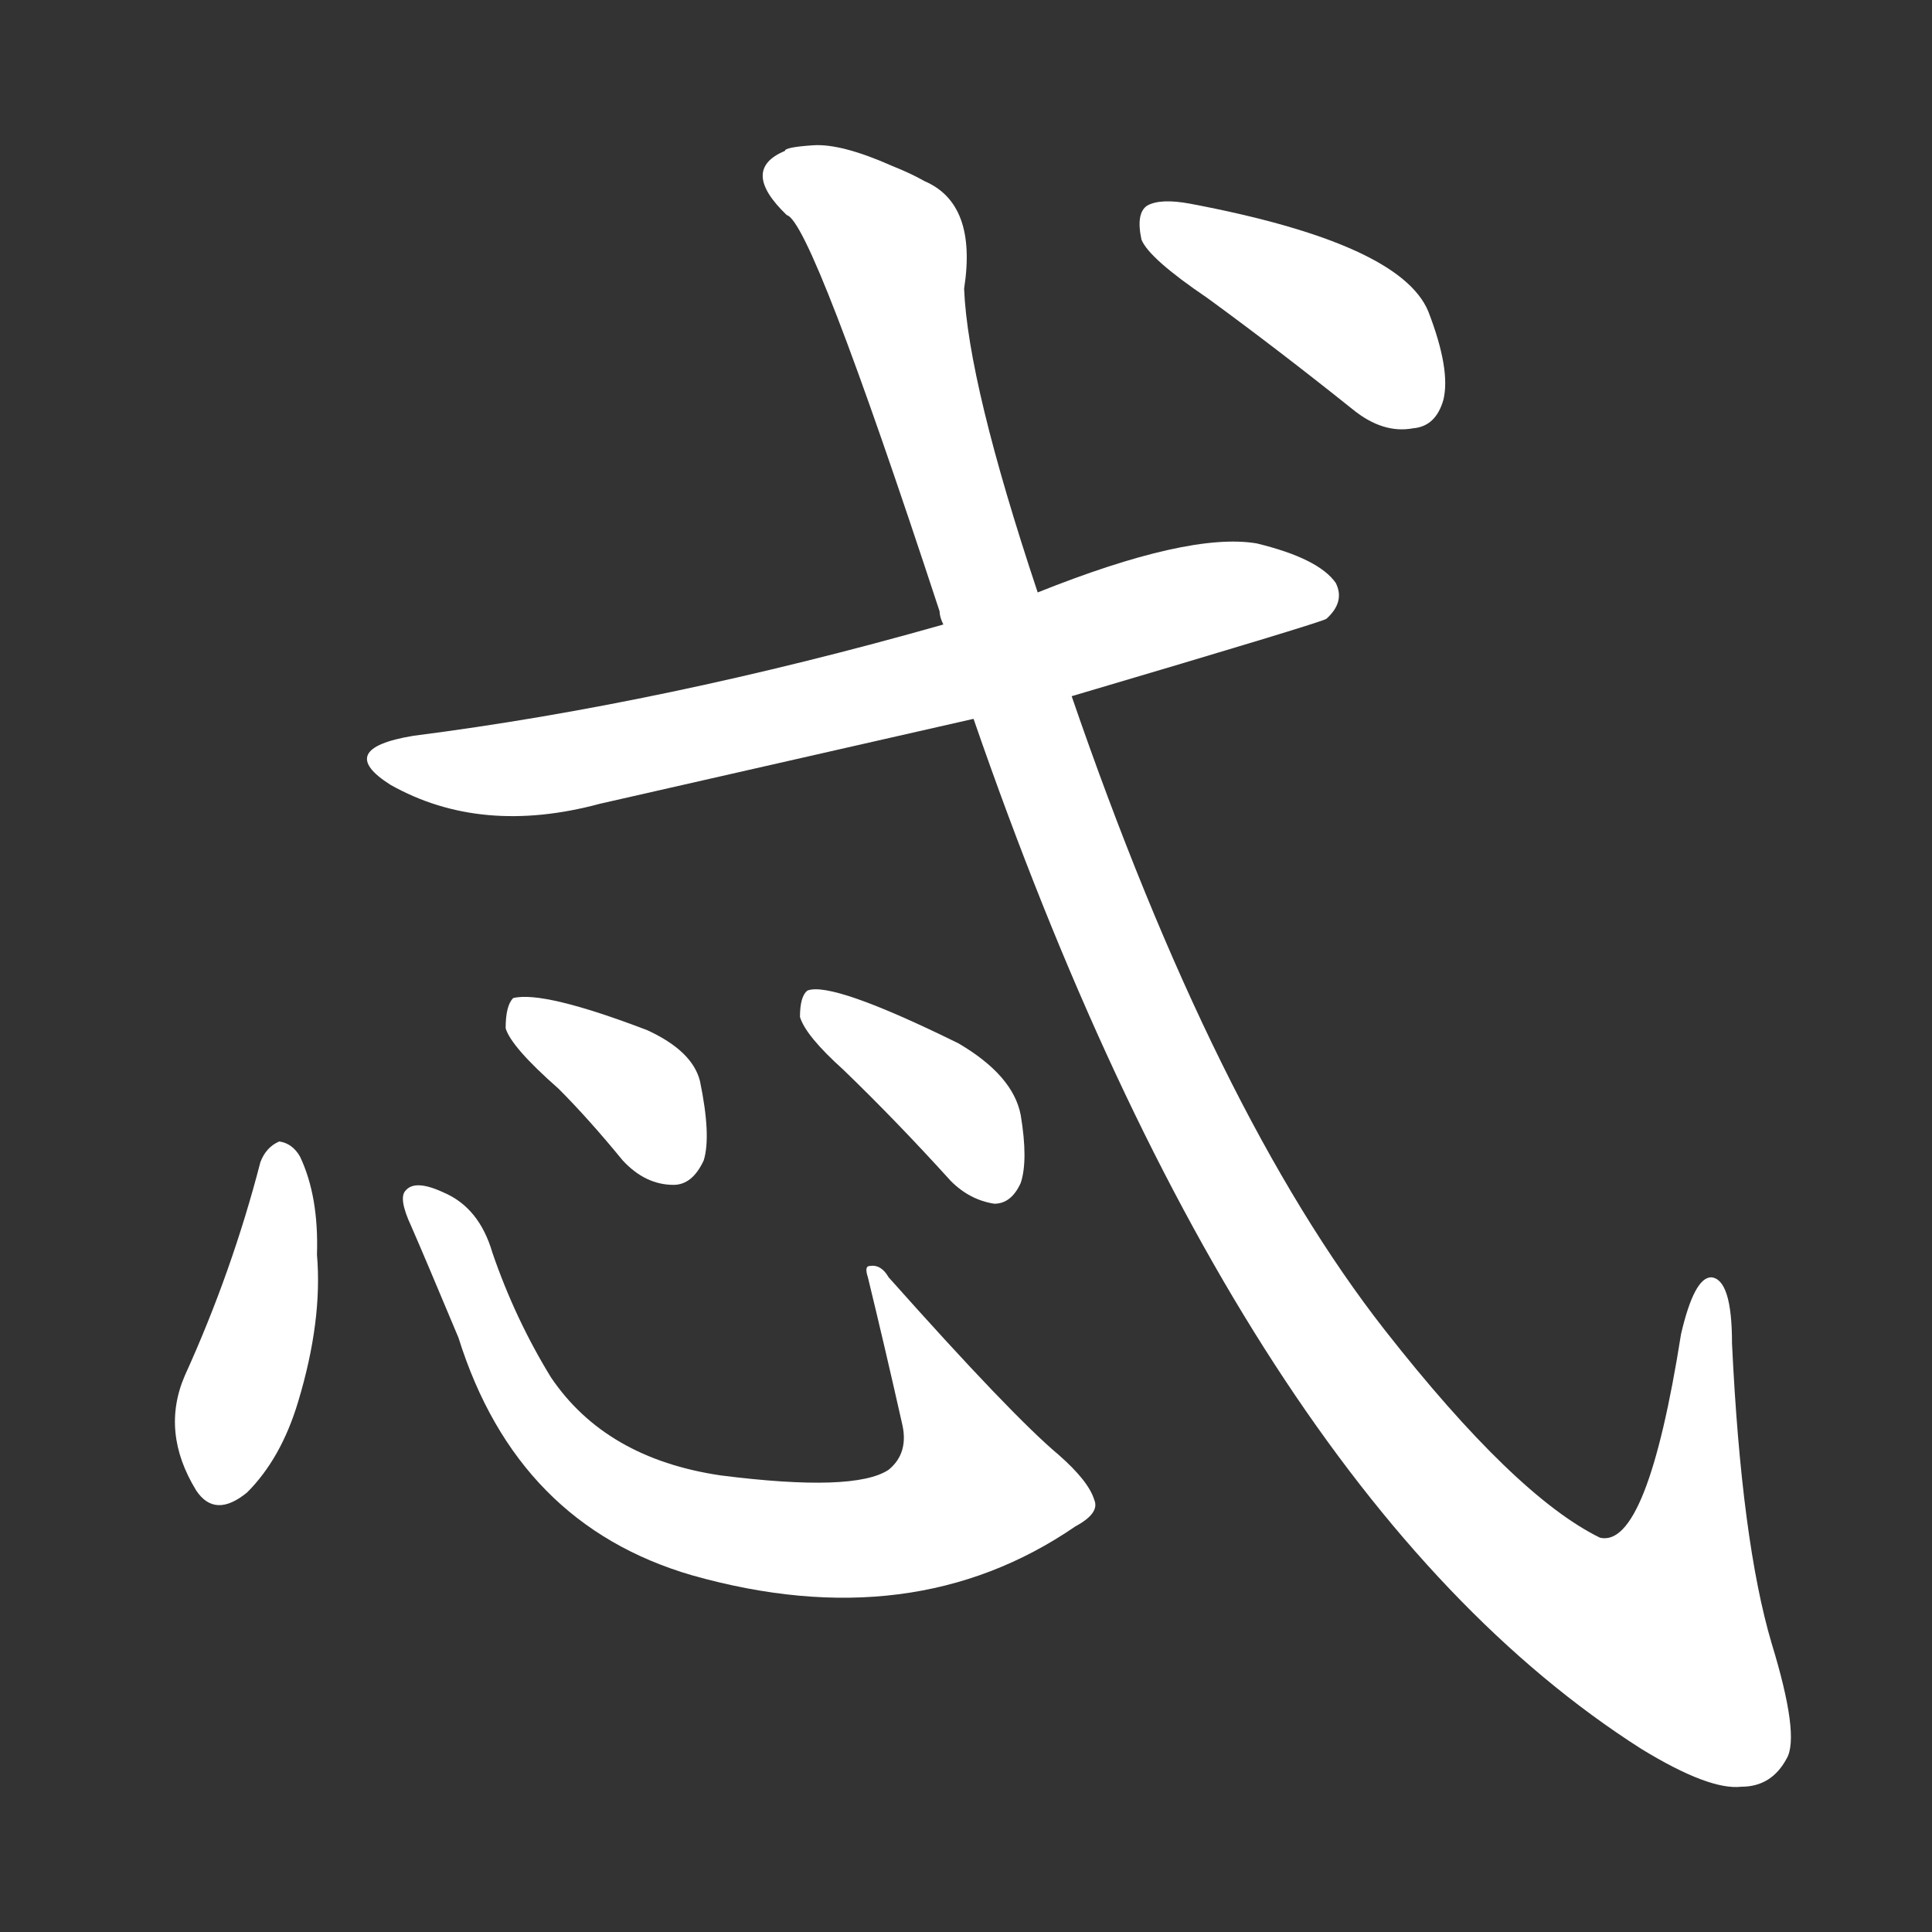 <!-- u5fd2_te4_excessive_too_very_usually_of -->
<!-- 5FD2 -->
<!--  -->
<!--  -->
<svg viewBox="0 0 1024 1024">
  <rect x="0" y="0" width="1024" height="1024" fill="#333333" stroke="none"/>
  <g transform="scale(1, -1) translate(0, -900)">
    <path fill="#FFFFFF" d="M 568 531 Q 700 570 703 572 Q 713 581 708 591 Q 699 604 666 612 Q 630 618 550 586 L 500 569 Q 352 527 219 510 Q 177 503 207 484 Q 255 457 318 474 Q 415 496 516 519 L 568 531 Z"></path>
    <path fill="#FFFFFF" d="M 138 284 Q 123 226 98 171 Q 85 141 104 110 Q 114 95 131 109 Q 149 127 158 157 Q 171 200 168 235 Q 169 266 159 287 Q 155 294 148 295 Q 141 292 138 284 Z"></path>
    <path fill="#FFFFFF" d="M 580 105 Q 577 115 561 129 Q 536 150 471 223 Q 467 230 461 229 Q 458 229 460 223 Q 469 186 478 146 Q 482 130 471 121 Q 453 109 382 118 Q 321 127 292 170 Q 273 201 261 236 Q 254 260 235 268 Q 220 275 215 269 Q 211 265 218 250 Q 225 234 243 191 Q 274 92 367 65 Q 484 32 570 91 Q 583 98 580 105 Z"></path>
    <path fill="#FFFFFF" d="M 296 323 Q 312 307 330 285 Q 342 272 357 272 Q 367 272 373 285 Q 377 298 371 327 Q 367 343 343 354 Q 288 375 272 371 Q 268 367 268 355 Q 271 345 296 323 Z"></path>
    <path fill="#FFFFFF" d="M 447 333 Q 475 306 504 274 Q 514 264 527 262 Q 536 262 541 273 Q 545 285 541 309 Q 537 330 508 347 Q 441 380 428 375 Q 424 372 424 361 Q 427 351 447 333 Z"></path>
    <path fill="#FFFFFF" d="M 516 519 Q 658 108 870 -27 Q 906 -49 923 -47 Q 939 -47 947 -32 Q 954 -20 939 29 Q 923 83 918 188 Q 918 222 907 223 Q 898 223 891 193 Q 873 79 848 85 Q 803 107 734 195 Q 644 310 568 531 L 550 586 Q 513 697 511 747 Q 518 792 490 804 Q 483 808 473 812 Q 446 824 431 823 Q 416 822 416 820 Q 392 810 417 786 Q 430 783 498 576 Q 498 573 500 569 L 516 519 Z"></path>
    <path fill="#FFFFFF" d="M 640 742 Q 677 715 717 683 Q 733 670 749 673 Q 761 674 765 688 Q 769 704 757 735 Q 742 771 631 792 Q 615 795 608 791 Q 602 787 605 773 Q 609 763 640 742 Z"></path>
  </g>
</svg>
